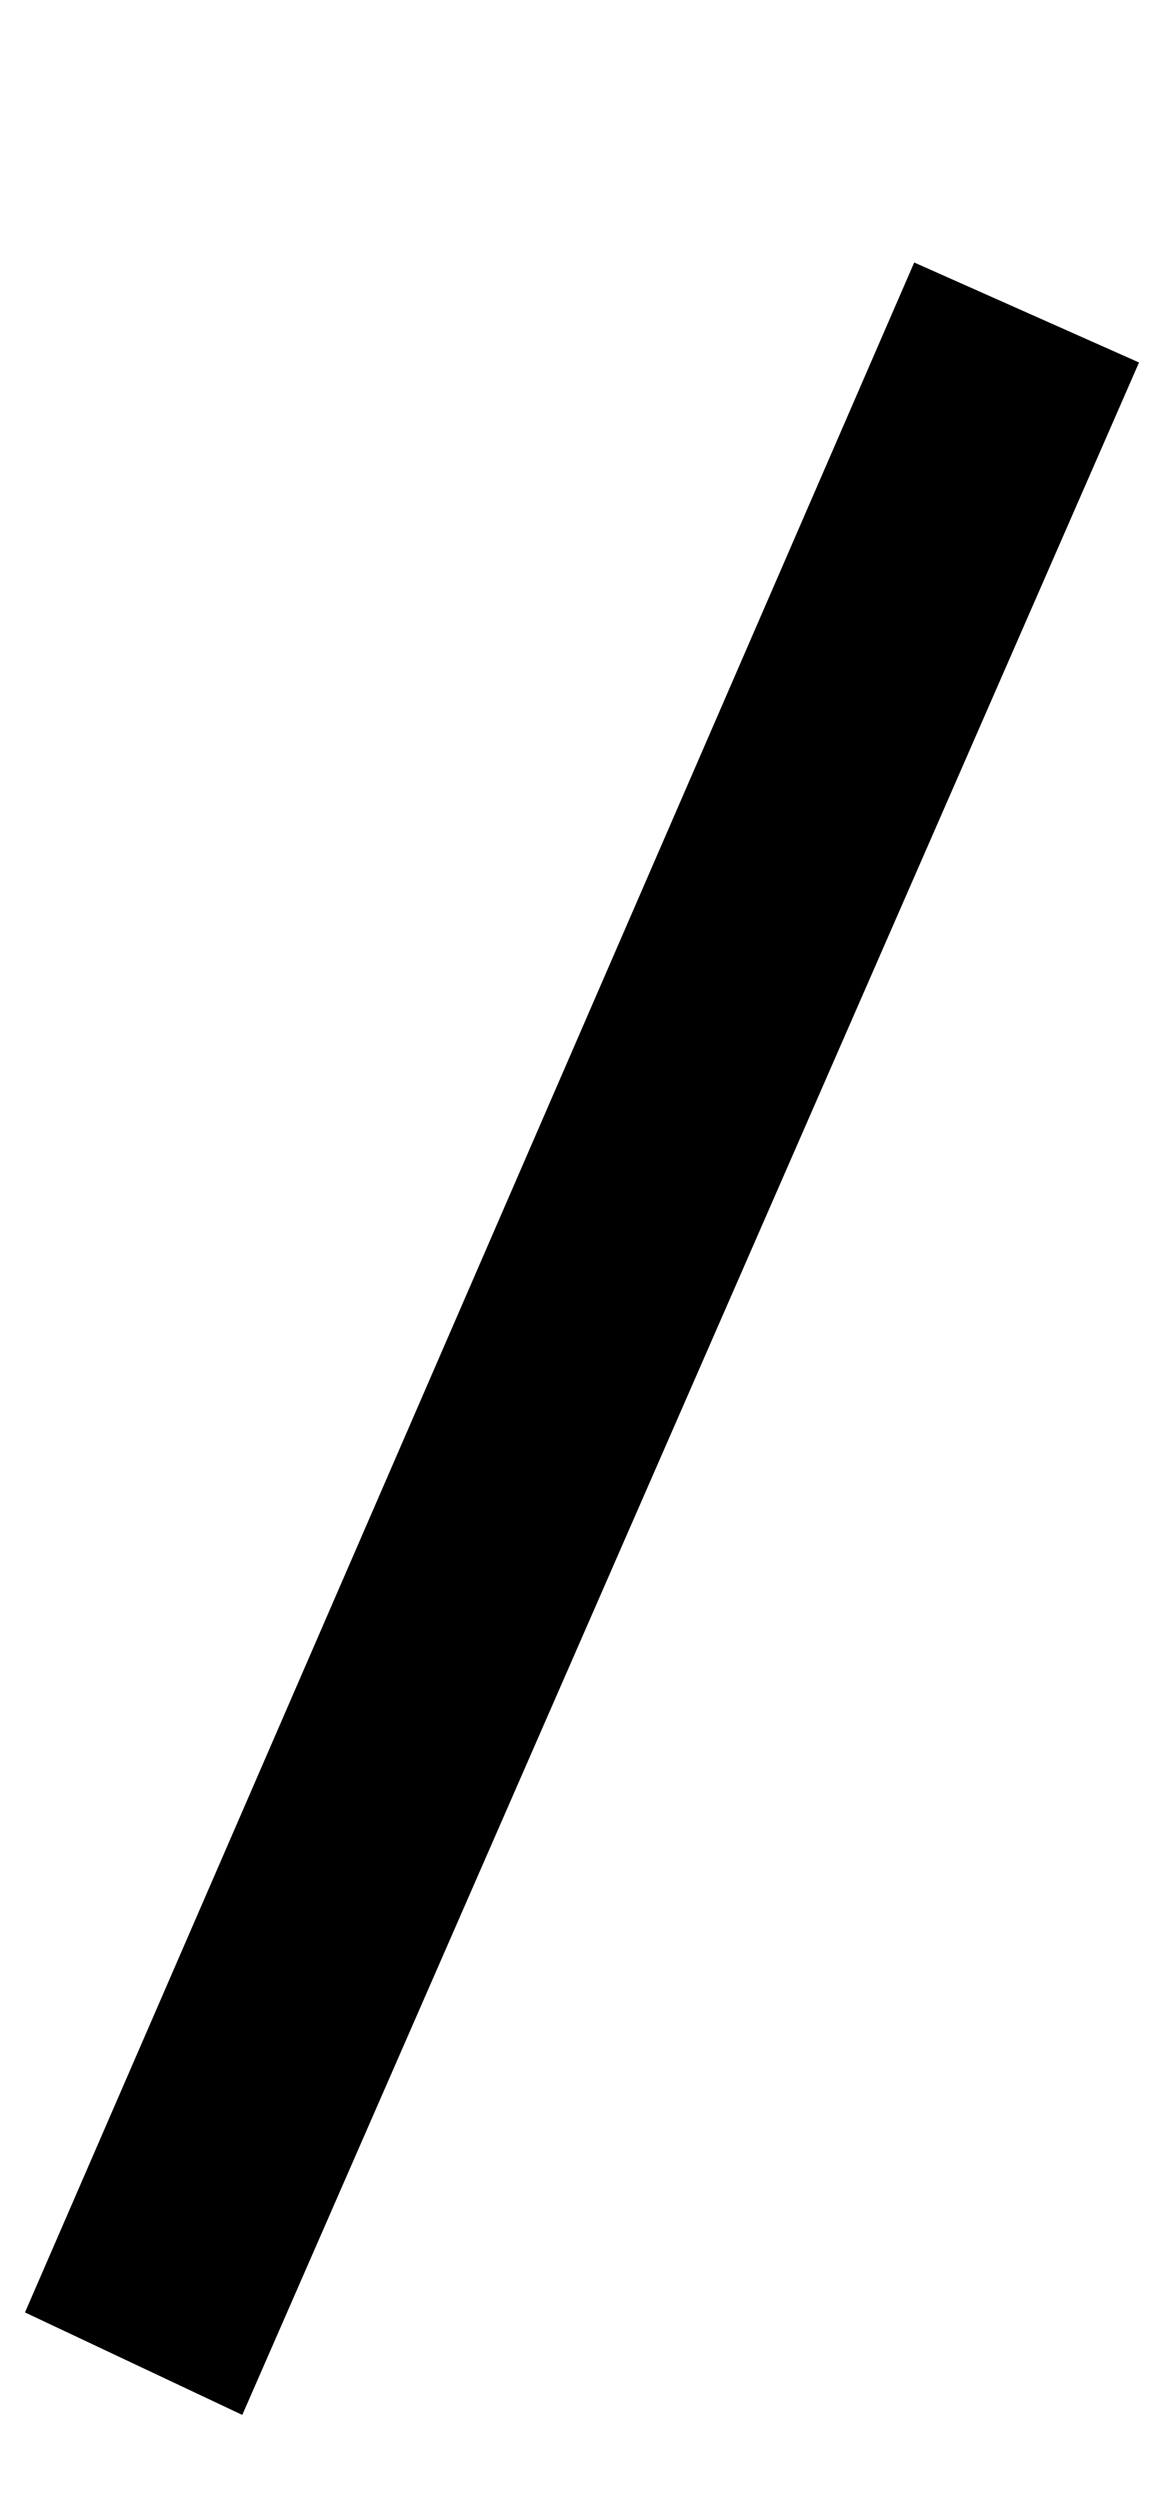 <?xml version="1.0" standalone="no"?>
<!DOCTYPE svg PUBLIC "-//W3C//DTD SVG 1.1//EN" "http://www.w3.org/Graphics/SVG/1.1/DTD/svg11.dtd" >
<svg xmlns="http://www.w3.org/2000/svg" xmlns:xlink="http://www.w3.org/1999/xlink" version="1.1" viewBox="-53 0 466 1000">
  <g transform="matrix(1 0 0 -1 0 800)">
   <path fill="currentColor"
d="M-43 -125l356 820l90 -40l-359 -821z" />
  </g>

</svg>
